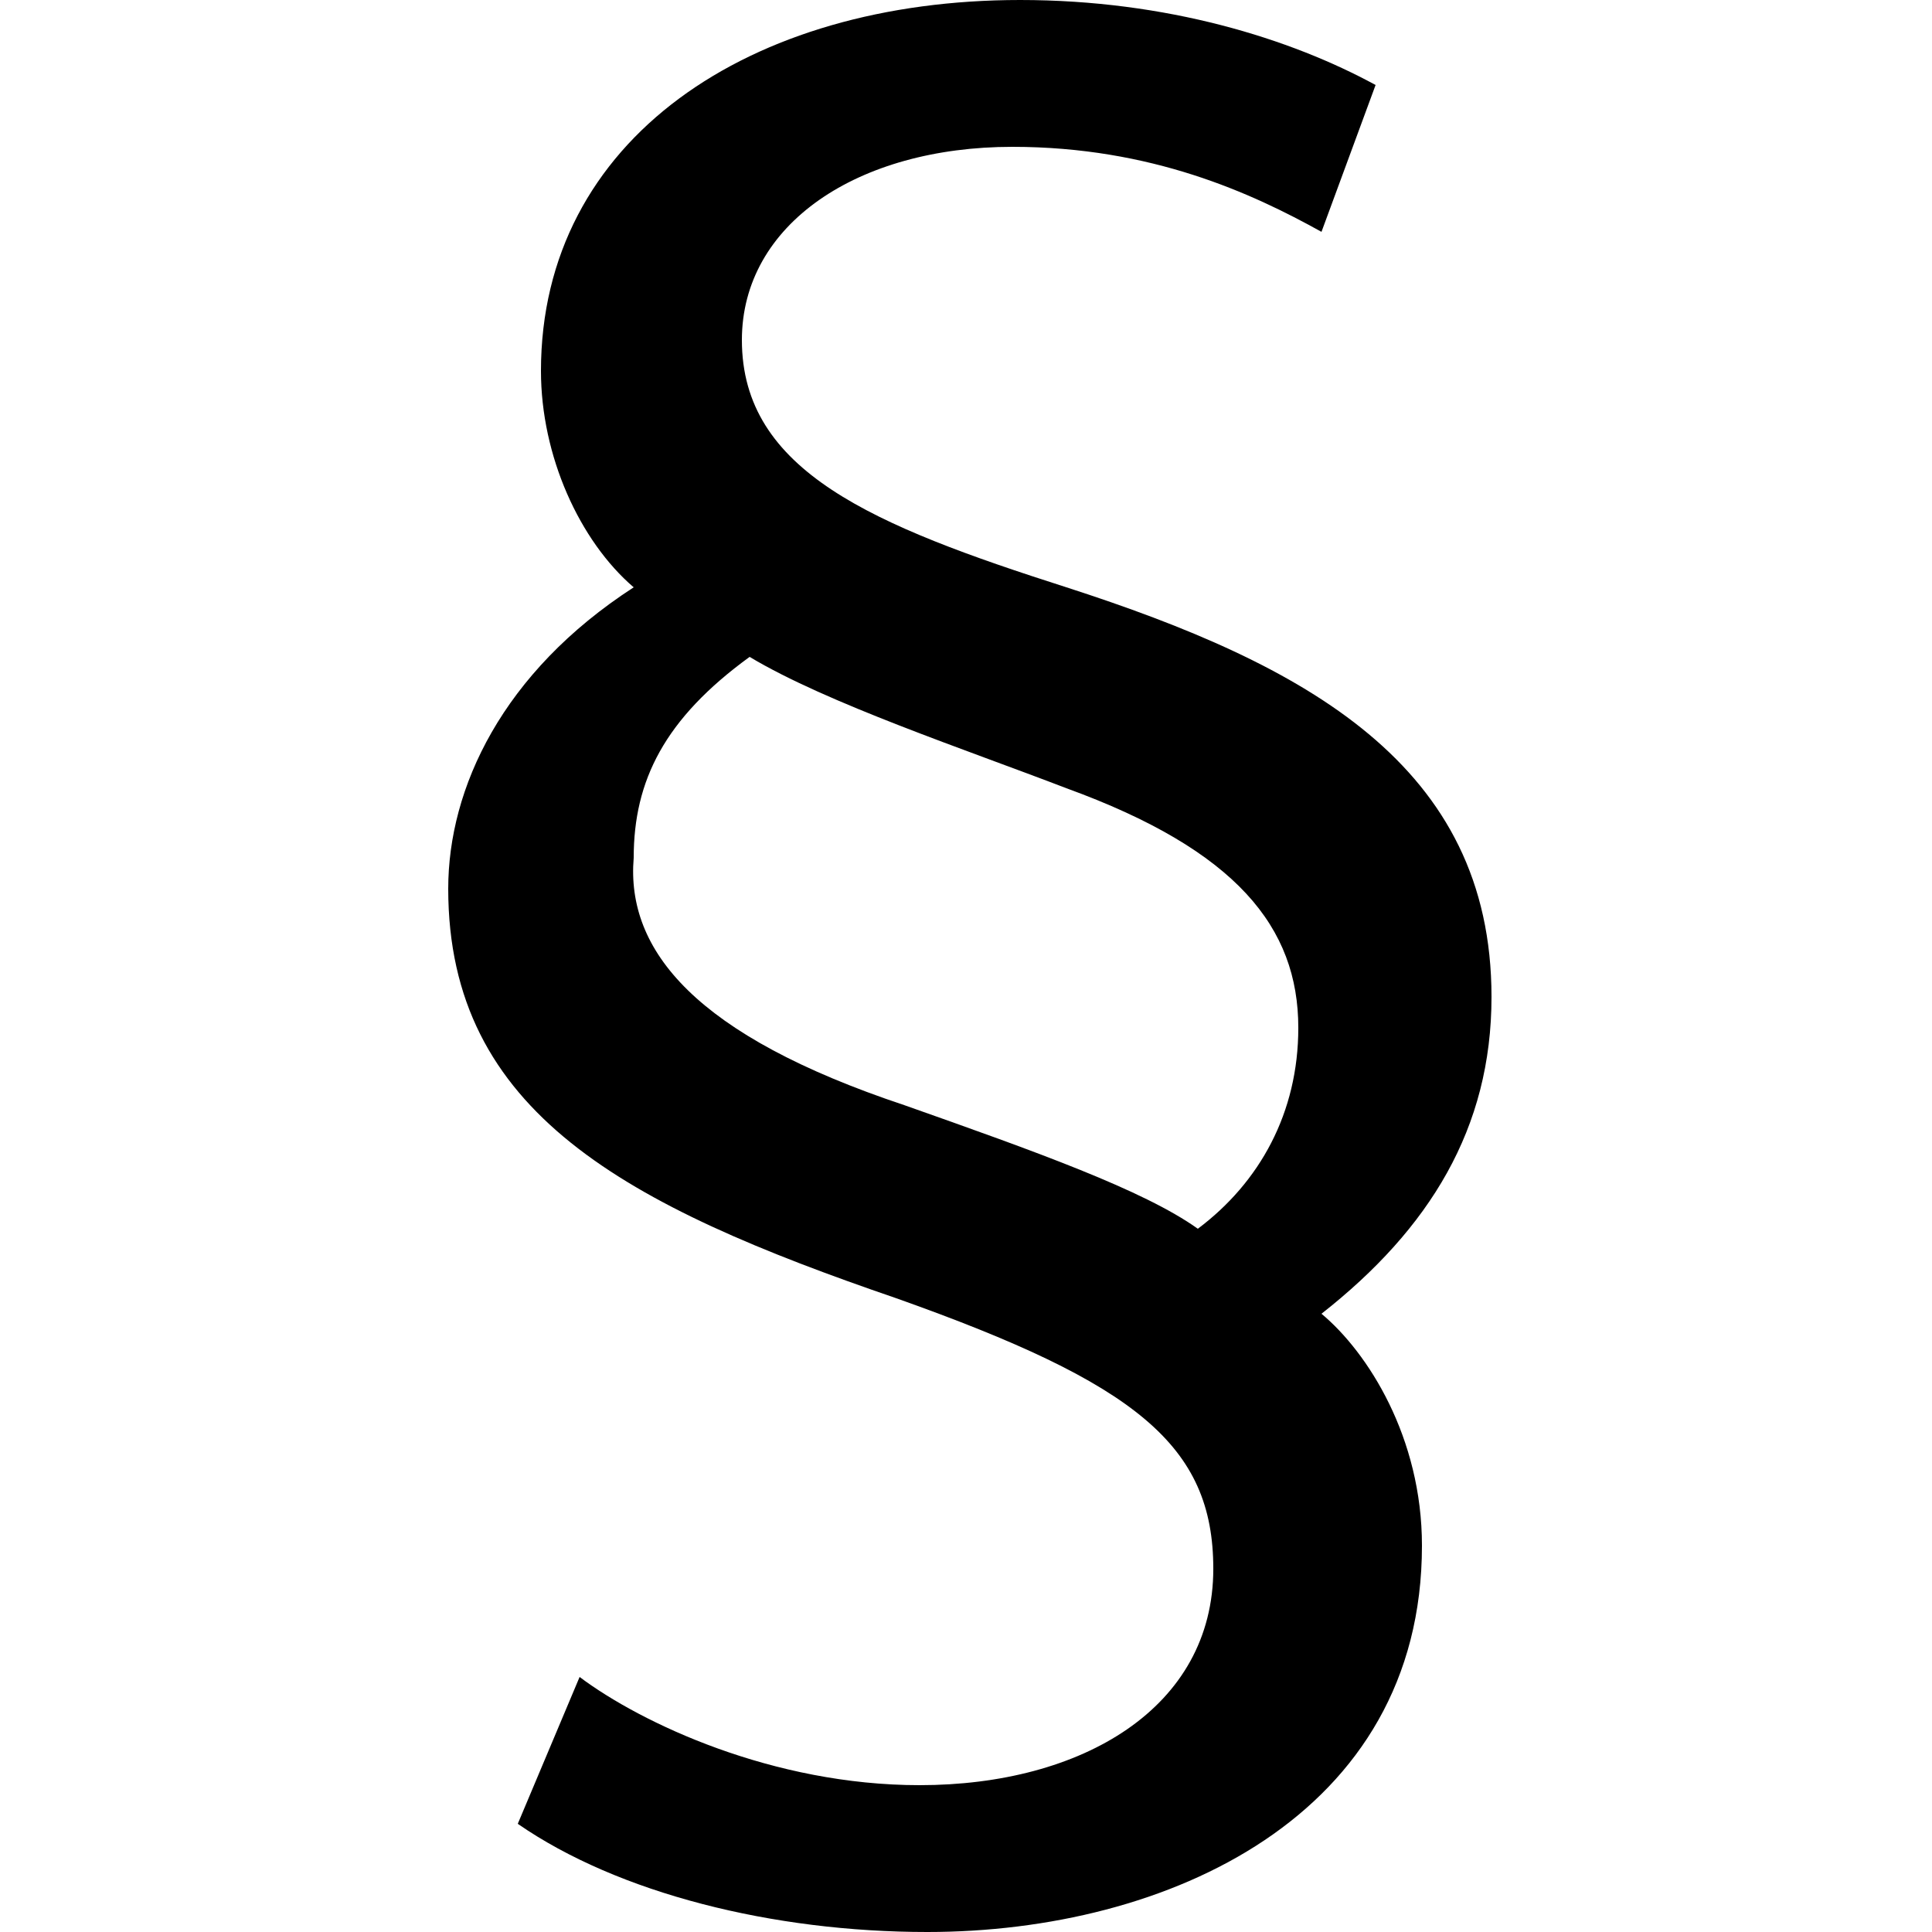 <svg x="0px" y="0px" viewBox="0 0 25 25" fill="currentColor">
  <path d="M17.1,3c-0.9-0.5-2.2-1.1-4-1.1c-2,0-3.5,1-3.5,2.5c0,1.7,1.7,2.4,4.2,3.2c3.1,1,5.5,2.3,5.5,5.3c0,1.7-0.8,3-2.2,4.1
		c0.6,0.5,1.3,1.6,1.3,3c0,3.5-3.3,5-6.4,5c-2,0-4-0.5-5.3-1.4l0.8-1.9c0.8,0.6,2.5,1.4,4.4,1.4c2.1,0,3.8-1,3.8-2.8
		c0-1.6-1-2.4-4.1-3.5c-3.5-1.2-5.8-2.4-5.8-5.3c0-1.3,0.7-2.8,2.4-3.9C7.5,7,7,5.9,7,4.8C7,1.8,9.7,0,13.2,0c1.9,0,3.5,0.5,4.6,1.1
		L17.1,3z M11.7,14.3c1.7,0.6,3.1,1.1,3.8,1.6c0.8-0.6,1.3-1.5,1.3-2.6c0-1.3-0.8-2.3-3-3.1c-1.3-0.5-3.1-1.1-4.1-1.7
		c-1.1,0.8-1.5,1.6-1.5,2.6C8.1,12.3,9,13.4,11.7,14.3z"/>
</svg>
